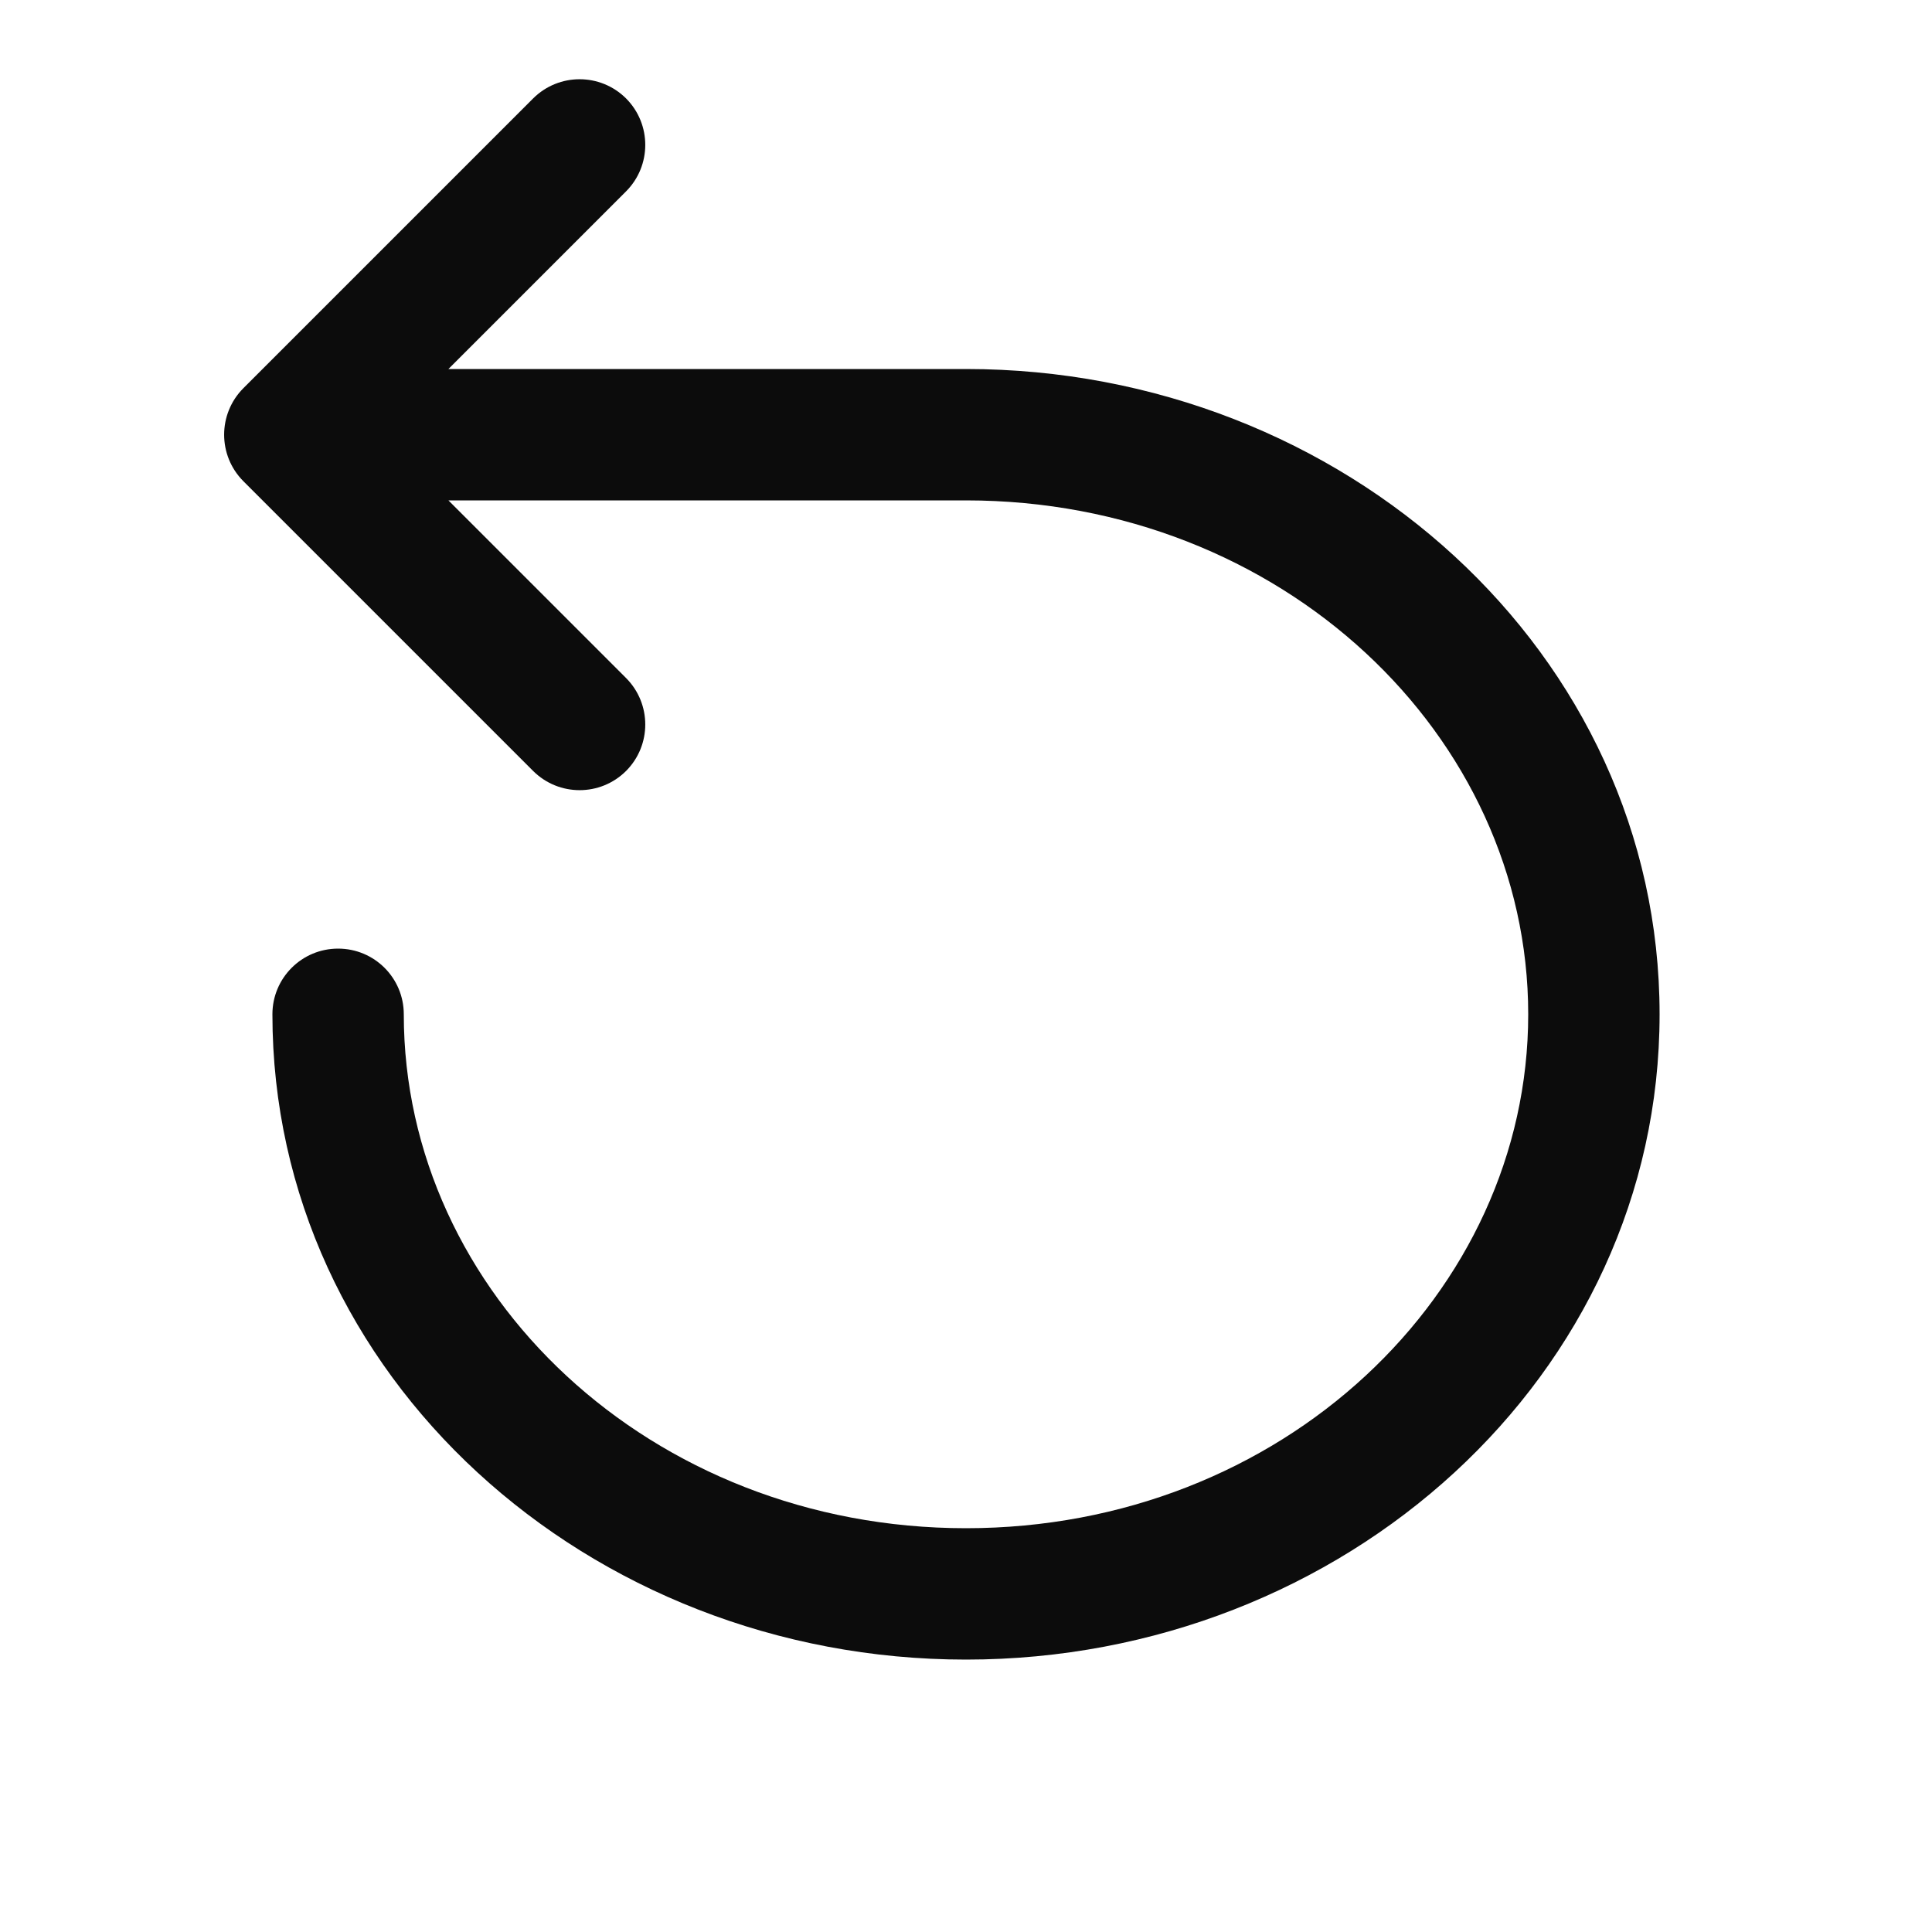 <svg xmlns="http://www.w3.org/2000/svg" width="20" height="20" viewBox="0 0 20 20" fill="none">
    <path fill-rule="evenodd" clip-rule="evenodd" d="M6.481 1.981C6.746 1.715 6.746 1.285 6.481 1.019C6.215 0.754 5.785 0.754 5.519 1.019L2.519 4.019C2.254 4.285 2.254 4.715 2.519 4.981L5.519 7.981C5.785 8.246 6.215 8.246 6.481 7.981C6.746 7.715 6.746 7.285 6.481 7.019L4.642 5.18H10C13.267 5.18 15.82 7.612 15.82 10.5C15.82 13.388 13.267 15.82 10 15.82C6.733 15.82 4.18 13.388 4.18 10.5C4.18 10.124 3.876 9.82 3.5 9.82C3.124 9.82 2.82 10.124 2.82 10.5C2.82 14.24 6.087 17.18 10 17.18C13.913 17.18 17.18 14.24 17.18 10.5C17.18 6.761 13.913 3.82 10 3.82H4.642L6.481 1.981Z" fill="black" fill-opacity="0.95" style="fill:black;fill-opacity:0.95;"/>
</svg>